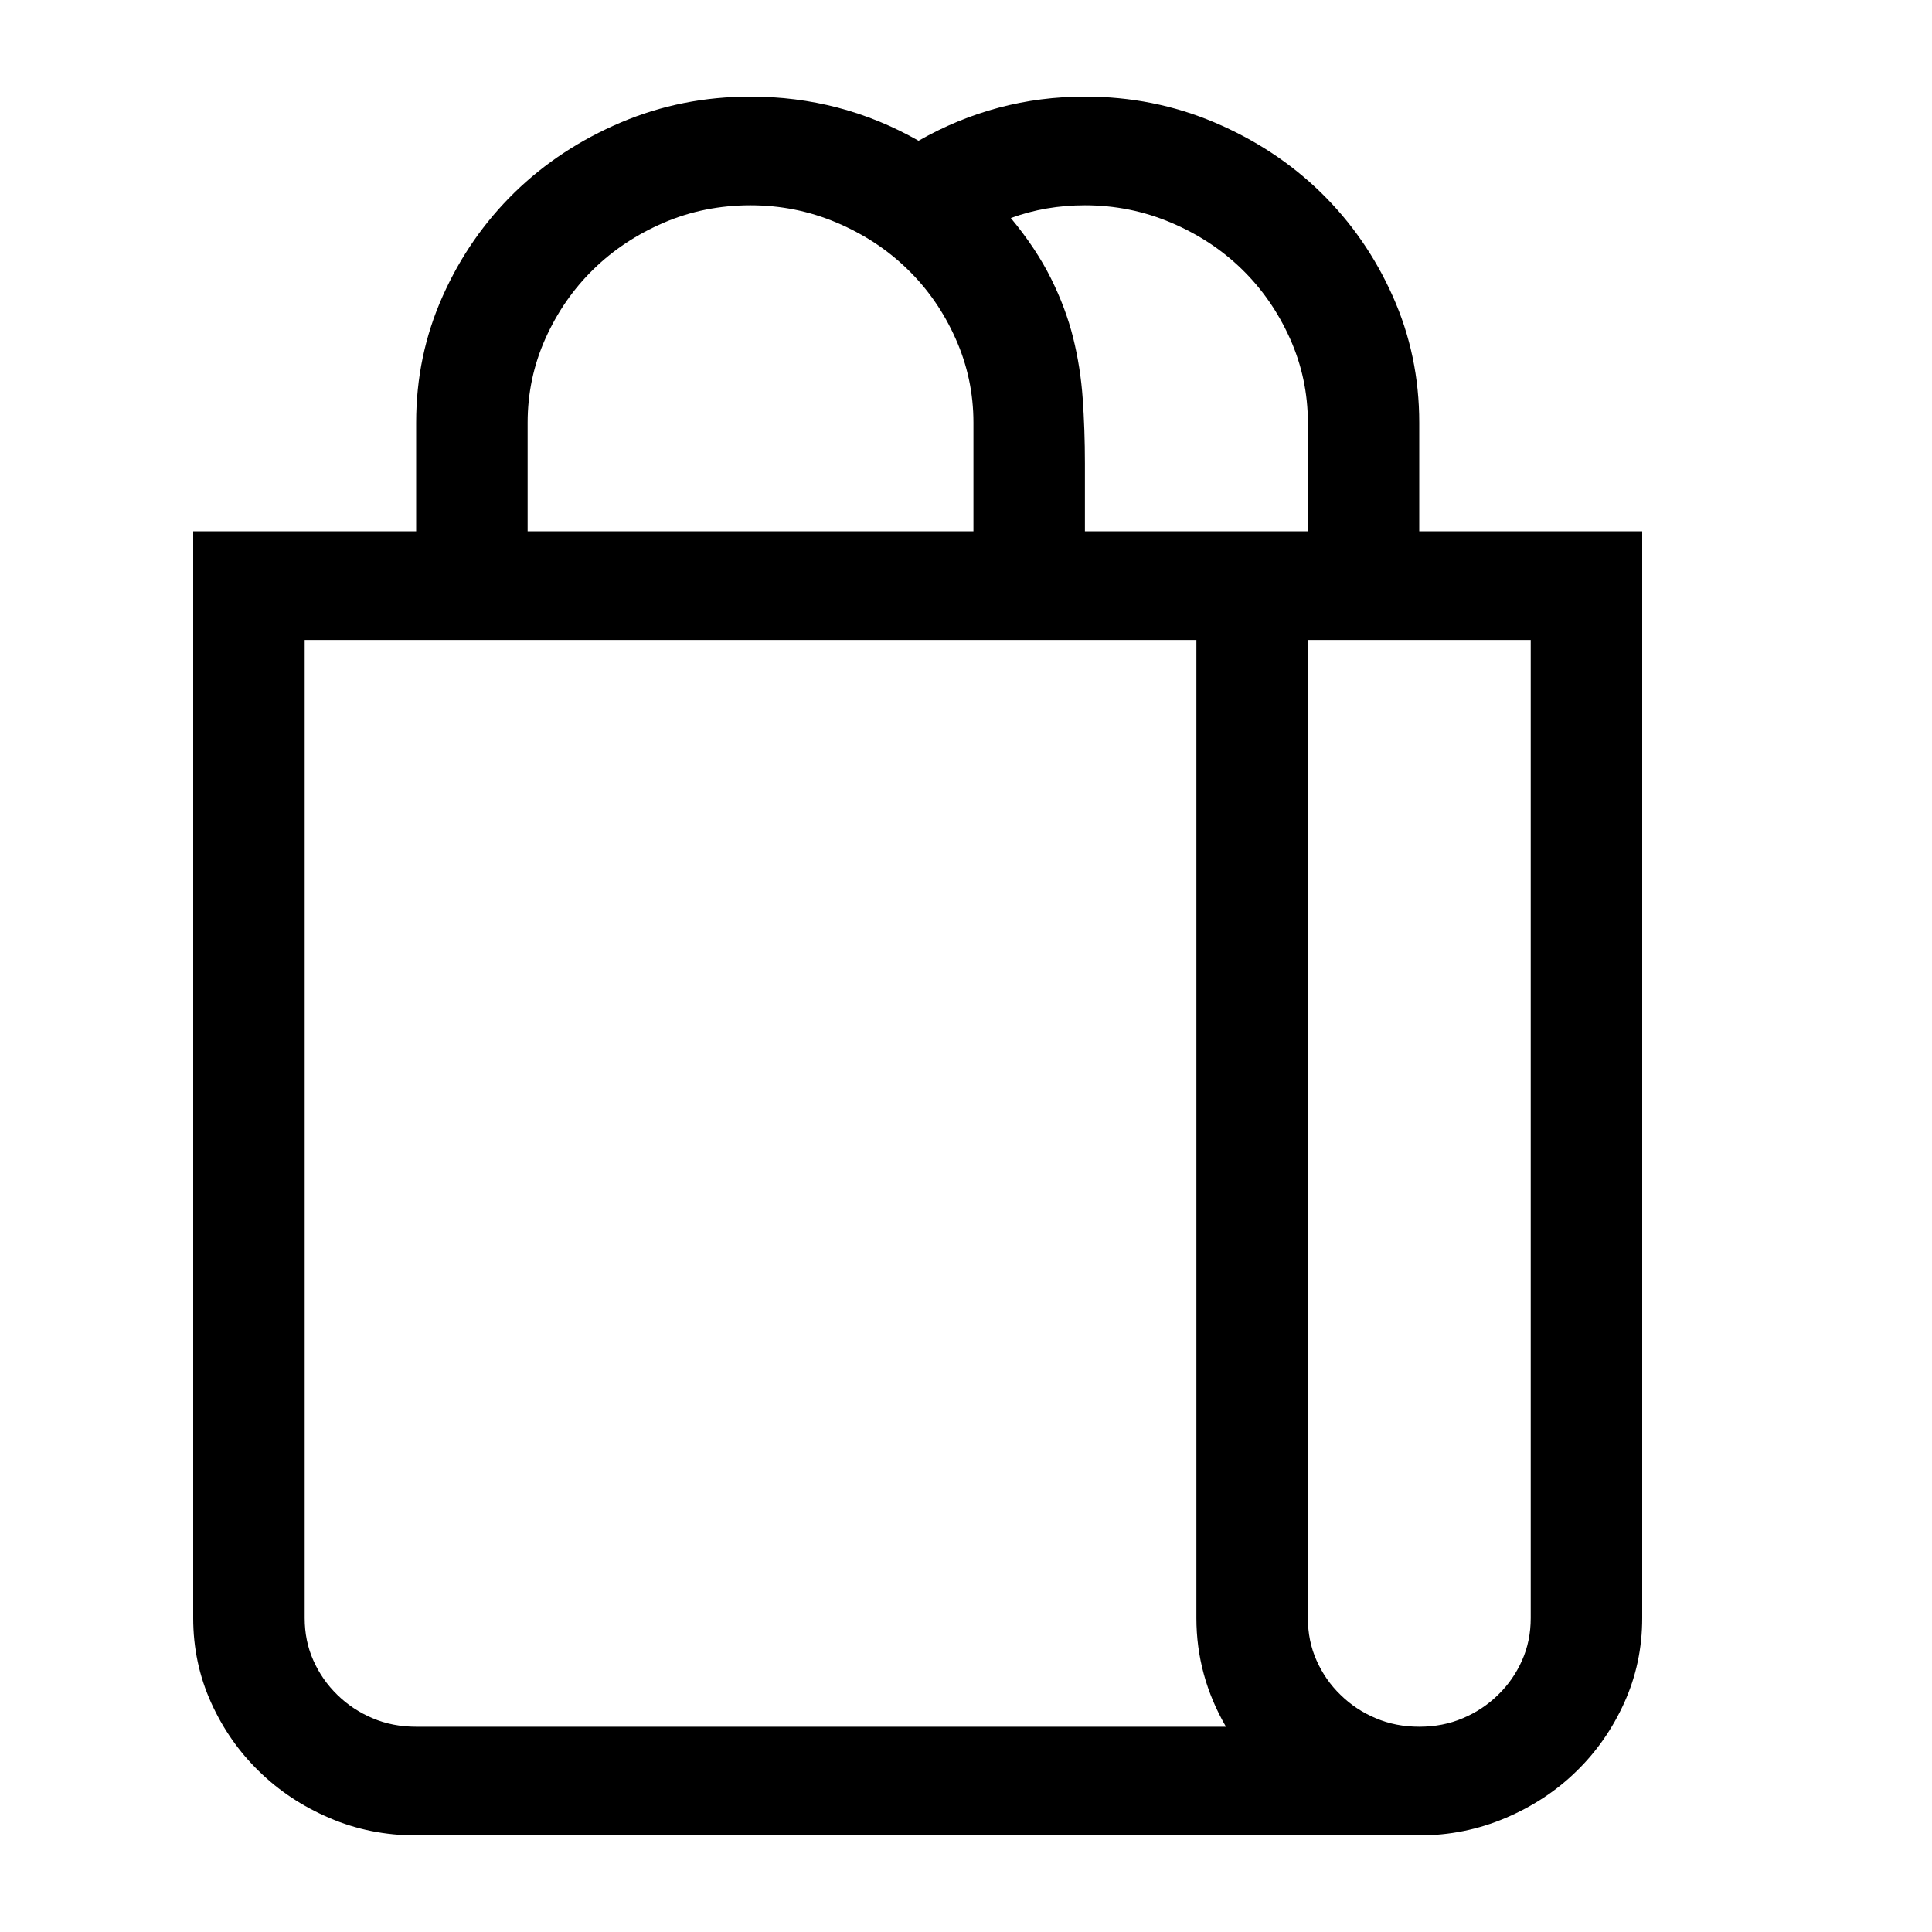 <svg viewBox="0 0 20 20" xmlns="http://www.w3.org/2000/svg">
	<path d="M17 5.5V16.75C17 17.061 16.938 17.352 16.815 17.625C16.692 17.897 16.527 18.134 16.319 18.336C16.112 18.539 15.867 18.7 15.585 18.82C15.302 18.94 15.005 19 14.692 19H4.308C3.989 19 3.69 18.94 3.411 18.82C3.131 18.7 2.888 18.539 2.681 18.336C2.473 18.134 2.308 17.897 2.185 17.625C2.062 17.352 2 17.061 2 16.75V5.5H4.308V4.375C4.308 3.912 4.399 3.476 4.583 3.065C4.766 2.655 5.014 2.298 5.326 1.993C5.639 1.688 6.005 1.447 6.426 1.268C6.847 1.089 7.294 1 7.769 1C8.394 1 8.974 1.152 9.509 1.457C10.044 1.152 10.618 1 11.231 1C11.706 1 12.153 1.089 12.574 1.268C12.995 1.447 13.361 1.688 13.674 1.993C13.986 2.298 14.234 2.655 14.417 3.065C14.601 3.476 14.692 3.912 14.692 4.375V5.5H17ZM13.539 4.375C13.539 4.07 13.477 3.78 13.354 3.505C13.23 3.229 13.065 2.991 12.858 2.789C12.65 2.586 12.406 2.425 12.123 2.305C11.841 2.185 11.543 2.125 11.231 2.125C10.96 2.125 10.705 2.169 10.464 2.257C10.639 2.468 10.777 2.676 10.879 2.881C10.981 3.086 11.058 3.291 11.109 3.496C11.16 3.701 11.193 3.911 11.208 4.125C11.223 4.338 11.231 4.562 11.231 4.797V5.5H13.539V4.375ZM5.462 5.5H10.077V4.375C10.077 4.07 10.015 3.78 9.892 3.505C9.769 3.229 9.604 2.991 9.396 2.789C9.189 2.586 8.944 2.425 8.662 2.305C8.379 2.185 8.082 2.125 7.769 2.125C7.451 2.125 7.152 2.185 6.872 2.305C6.593 2.425 6.349 2.586 6.142 2.789C5.935 2.991 5.77 3.229 5.646 3.505C5.523 3.78 5.462 4.07 5.462 4.375V5.5ZM12.691 17.875C12.487 17.523 12.385 17.148 12.385 16.75V6.625H3.154V16.75C3.154 16.908 3.184 17.055 3.244 17.189C3.304 17.324 3.387 17.443 3.492 17.545C3.597 17.648 3.719 17.729 3.857 17.787C3.995 17.846 4.145 17.875 4.308 17.875H12.691ZM15.846 6.625H13.539V16.75C13.539 16.908 13.569 17.055 13.629 17.189C13.689 17.324 13.771 17.443 13.877 17.545C13.982 17.648 14.103 17.729 14.242 17.787C14.38 17.846 14.53 17.875 14.692 17.875C14.855 17.875 15.005 17.846 15.143 17.787C15.281 17.729 15.403 17.648 15.508 17.545C15.613 17.443 15.696 17.324 15.756 17.189C15.816 17.055 15.846 16.908 15.846 16.75V6.625Z"/>
</svg>
